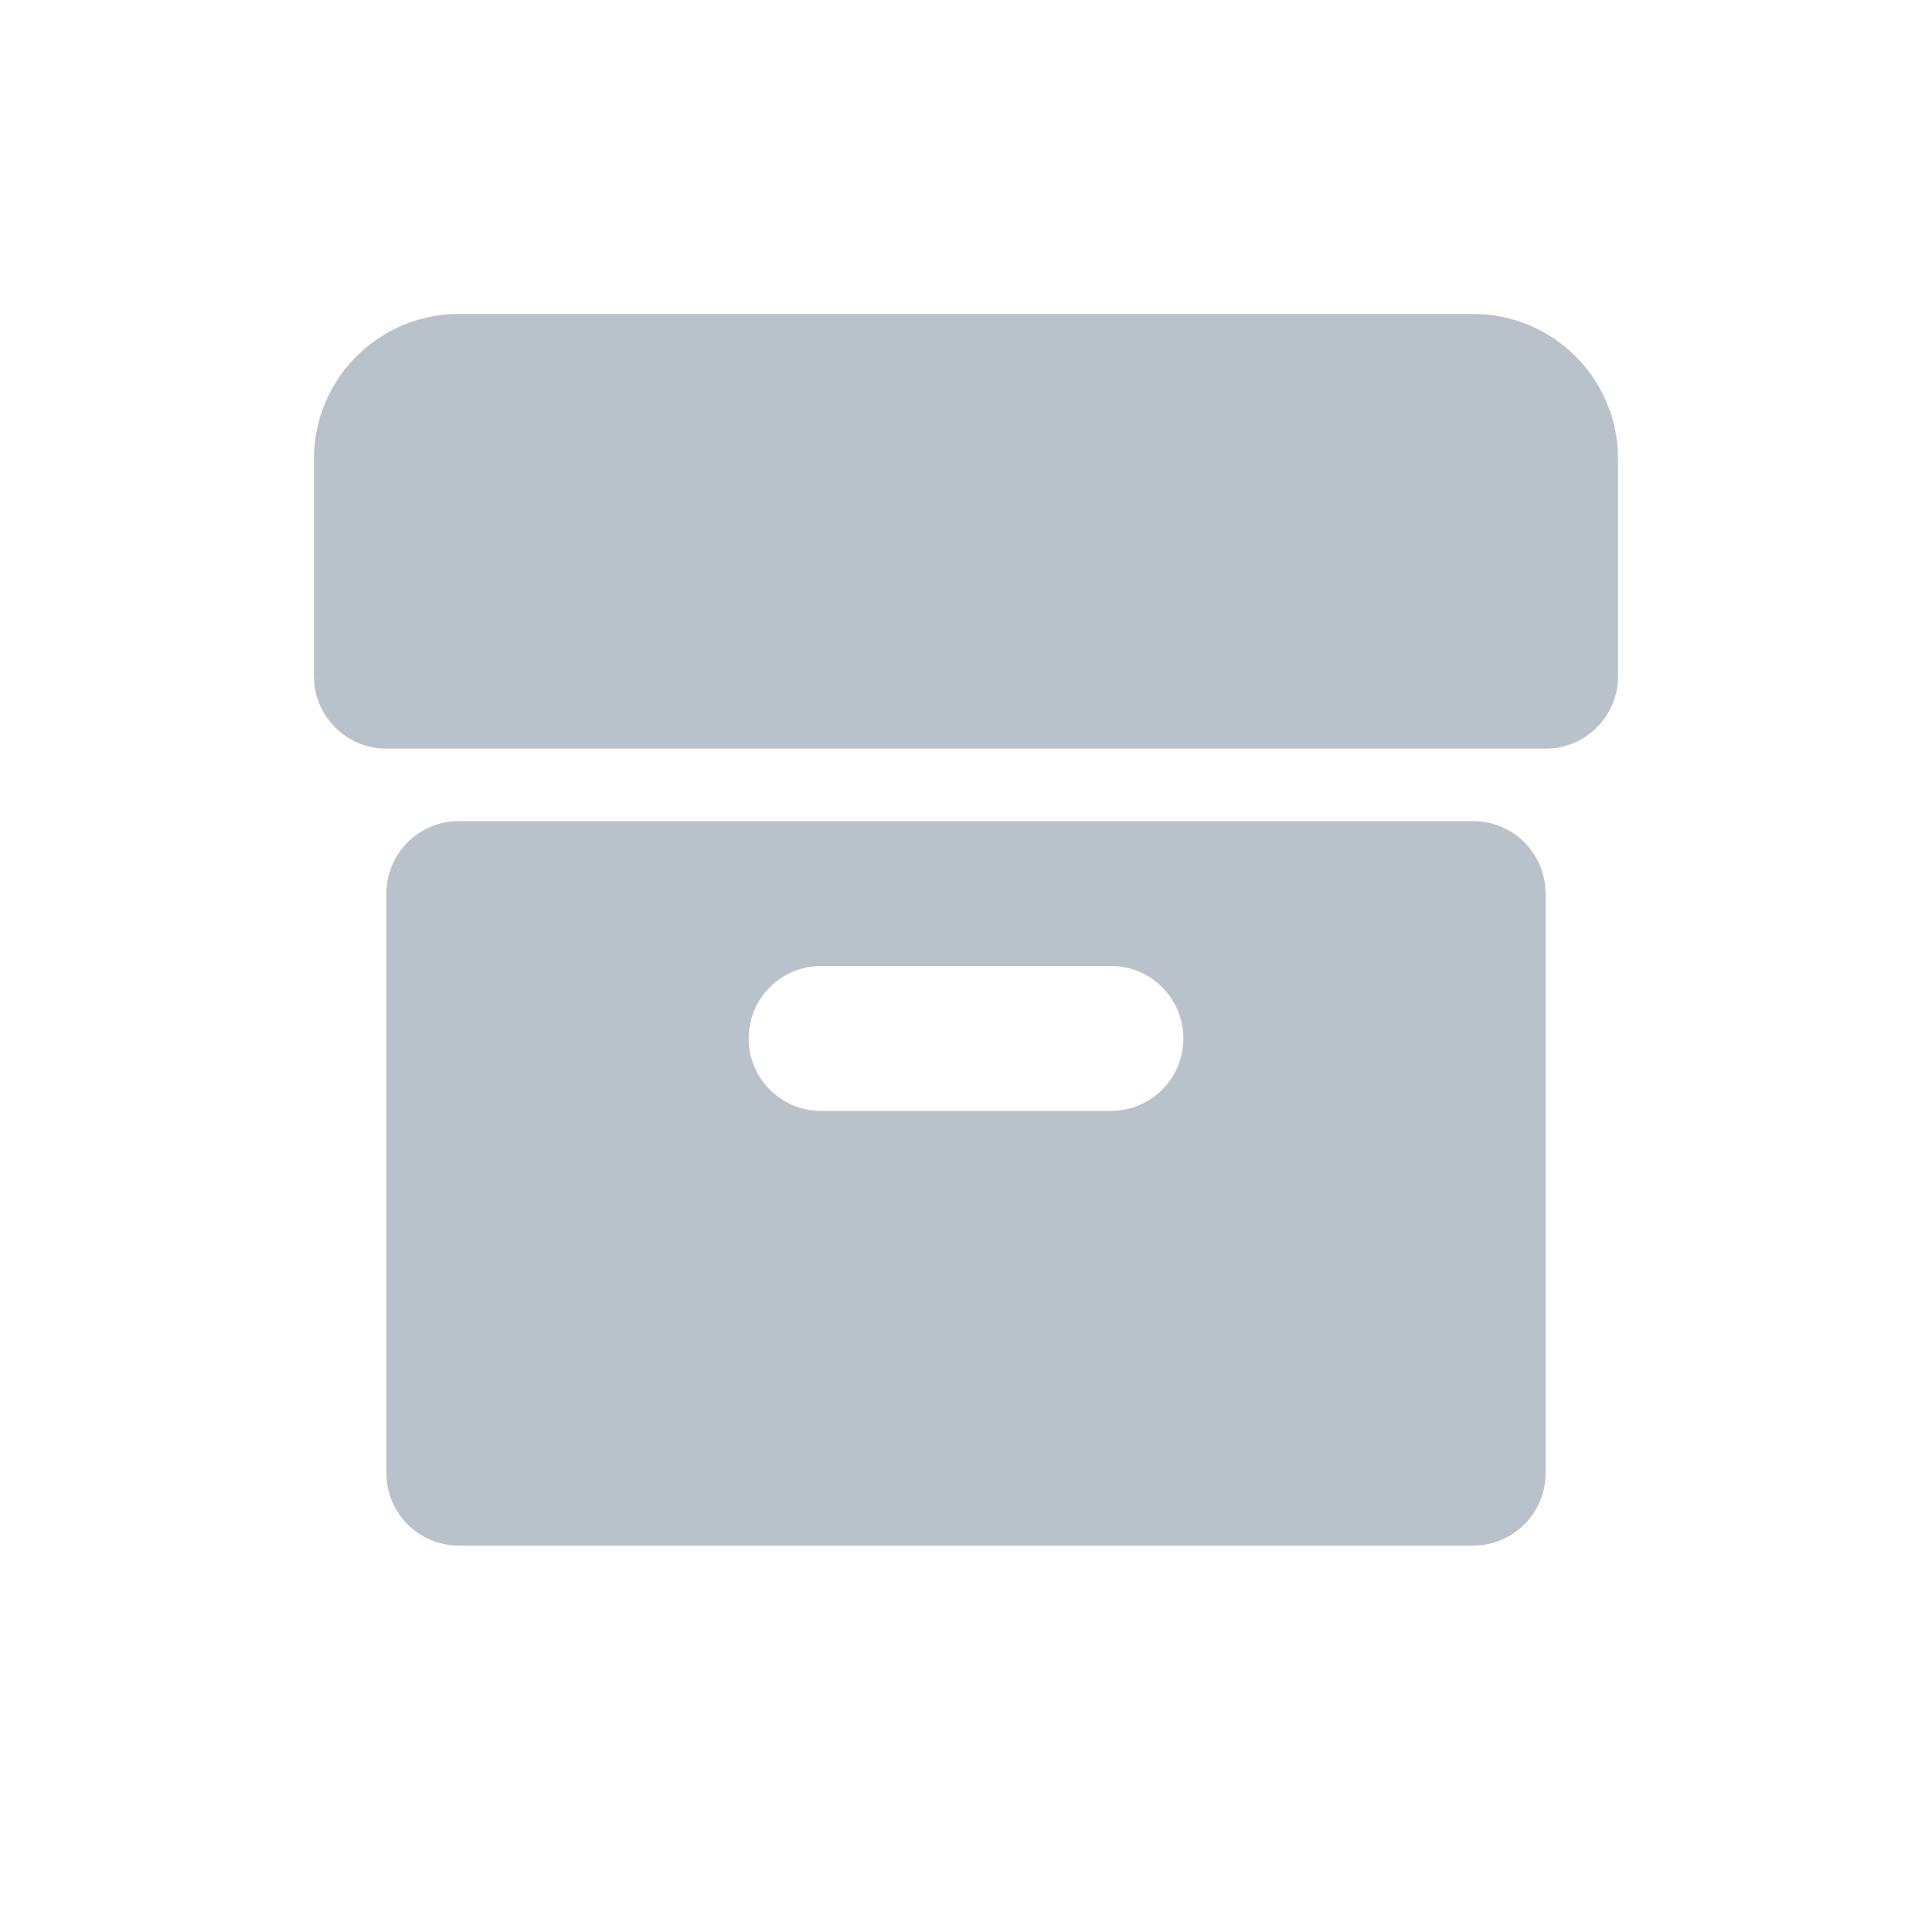 <?xml version="1.0" encoding="UTF-8"?>
<svg width="20px" height="20px" viewBox="0 0 20 20" version="1.1" xmlns="http://www.w3.org/2000/svg" xmlns:xlink="http://www.w3.org/1999/xlink">
    <g id="2023-02-17" stroke="none" stroke-width="1" fill="none" fill-rule="evenodd">
        <g id="状态标识" transform="translate(-847, -303)">
            <g id="编组-10备份" transform="translate(694, 206)">
                <g id="编组-5" transform="translate(8, 28)">
                    <g id="编组-8" transform="translate(20, 69)">
                        <g id="01图标-/-01通用图标-/-03实色填充-/-办公-/-文件盒" transform="translate(126, 1)">
                            <rect id="背景" fill="#B9C2CB" opacity="0" x="0" y="0" width="18" height="18"></rect>
                            <path d="M14.25,7.5 C14.635,7.5 14.952,7.79 14.995,8.163 L15,8.25 L15,14.25 C15,14.635 14.71,14.952 14.337,14.995 L14.25,15 L3.75,15 C3.365,15 3.048,14.71 3.005,14.337 L3,14.25 L3,8.25 C3,7.865 3.29,7.548 3.663,7.505 L3.75,7.5 L14.25,7.5 Z M10.5,9 L7.5,9 L7.413,9.005 C7.04,9.048 6.75,9.365 6.75,9.75 C6.75,10.135 7.04,10.452 7.413,10.495 L7.5,10.5 L10.5,10.5 L10.587,10.495 C10.96,10.452 11.25,10.135 11.25,9.75 C11.25,9.336 10.914,9 10.5,9 Z M14.25,2.25 C15.041,2.25 15.689,2.862 15.746,3.638 L15.75,3.75 L15.75,6 C15.75,6.385 15.46,6.702 15.087,6.745 L15,6.75 L3,6.75 C2.615,6.75 2.298,6.46 2.255,6.087 L2.25,6 L2.25,3.75 C2.25,2.959 2.862,2.311 3.638,2.254 L3.75,2.25 L14.25,2.25 Z" id="形状" fill="#B9C2CB" fill-rule="nonzero"></path>
                            <g id="网格" opacity="0" transform="translate(0, 0)" stroke="#B9C2CB" stroke-linecap="square" stroke-width="0.5">
                                <g id="竖线" transform="translate(0.375, 0)">
                                    <line x1="0.375" y1="0" x2="0.375" y2="18" id="直线"></line>
                                    <line x1="1.125" y1="0" x2="1.125" y2="18" id="直线"></line>
                                    <line x1="1.875" y1="0" x2="1.875" y2="18" id="直线备份"></line>
                                    <line x1="2.625" y1="0" x2="2.625" y2="18" id="直线备份-2"></line>
                                    <line x1="3.375" y1="0" x2="3.375" y2="18" id="直线备份-3"></line>
                                    <line x1="4.125" y1="0" x2="4.125" y2="18" id="直线备份-4"></line>
                                    <line x1="4.875" y1="0" x2="4.875" y2="18" id="直线备份-5"></line>
                                    <line x1="5.625" y1="0" x2="5.625" y2="18" id="直线备份-6"></line>
                                    <line x1="6.375" y1="0" x2="6.375" y2="18" id="直线备份-7"></line>
                                    <line x1="7.125" y1="0" x2="7.125" y2="18" id="直线备份-8"></line>
                                    <line x1="7.875" y1="0" x2="7.875" y2="18" id="直线备份-9"></line>
                                    <line x1="8.625" y1="0" x2="8.625" y2="18" id="直线备份-10"></line>
                                    <line x1="9.375" y1="0" x2="9.375" y2="18" id="直线备份-11"></line>
                                    <line x1="10.125" y1="0" x2="10.125" y2="18" id="直线备份-12"></line>
                                    <line x1="10.875" y1="0" x2="10.875" y2="18" id="直线备份-13"></line>
                                    <line x1="11.625" y1="0" x2="11.625" y2="18" id="直线备份-14"></line>
                                    <line x1="12.375" y1="0" x2="12.375" y2="18" id="直线备份-15"></line>
                                    <line x1="13.125" y1="0" x2="13.125" y2="18" id="直线备份-16"></line>
                                    <line x1="13.875" y1="0" x2="13.875" y2="18" id="直线备份-17"></line>
                                    <line x1="14.625" y1="0" x2="14.625" y2="18" id="直线备份-18"></line>
                                    <line x1="15.375" y1="0" x2="15.375" y2="18" id="直线备份-19"></line>
                                    <line x1="16.125" y1="0" x2="16.125" y2="18" id="直线备份-20"></line>
                                    <line x1="16.875" y1="0" x2="16.875" y2="18" id="直线备份-21"></line>
                                </g>
                                <g id="横线" transform="translate(9, 9) rotate(-270) translate(-9, -9) translate(0.375, 0)">
                                    <line x1="0.375" y1="0" x2="0.375" y2="18" id="直线"></line>
                                    <line x1="1.125" y1="0" x2="1.125" y2="18" id="直线"></line>
                                    <line x1="1.875" y1="0" x2="1.875" y2="18" id="直线备份"></line>
                                    <line x1="2.625" y1="0" x2="2.625" y2="18" id="直线备份-2"></line>
                                    <line x1="3.375" y1="0" x2="3.375" y2="18" id="直线备份-3"></line>
                                    <line x1="4.125" y1="0" x2="4.125" y2="18" id="直线备份-4"></line>
                                    <line x1="4.875" y1="0" x2="4.875" y2="18" id="直线备份-5"></line>
                                    <line x1="5.625" y1="0" x2="5.625" y2="18" id="直线备份-6"></line>
                                    <line x1="6.375" y1="0" x2="6.375" y2="18" id="直线备份-7"></line>
                                    <line x1="7.125" y1="0" x2="7.125" y2="18" id="直线备份-8"></line>
                                    <line x1="7.875" y1="0" x2="7.875" y2="18" id="直线备份-9"></line>
                                    <line x1="8.625" y1="0" x2="8.625" y2="18" id="直线备份-10"></line>
                                    <line x1="9.375" y1="0" x2="9.375" y2="18" id="直线备份-11"></line>
                                    <line x1="10.125" y1="0" x2="10.125" y2="18" id="直线备份-12"></line>
                                    <line x1="10.875" y1="0" x2="10.875" y2="18" id="直线备份-13"></line>
                                    <line x1="11.625" y1="0" x2="11.625" y2="18" id="直线备份-14"></line>
                                    <line x1="12.375" y1="0" x2="12.375" y2="18" id="直线备份-15"></line>
                                    <line x1="13.125" y1="0" x2="13.125" y2="18" id="直线备份-16"></line>
                                    <line x1="13.875" y1="0" x2="13.875" y2="18" id="直线备份-17"></line>
                                    <line x1="14.625" y1="0" x2="14.625" y2="18" id="直线备份-18"></line>
                                    <line x1="15.375" y1="0" x2="15.375" y2="18" id="直线备份-19"></line>
                                    <line x1="16.125" y1="0" x2="16.125" y2="18" id="直线备份-20"></line>
                                    <line x1="16.875" y1="0" x2="16.875" y2="18" id="直线备份-21"></line>
                                </g>
                            </g>
                            <g id="Keyline" opacity="0" transform="translate(0.75, 1.5)" stroke="#B9C2CB" stroke-opacity="0.05" stroke-width="0.5">
                                <rect id="正方形-大" x="1.75" y="1" width="13" height="13" rx="0.75"></rect>
                                <rect id="正方形-小" x="4" y="3.25" width="8.5" height="8.5" rx="0.75"></rect>
                                <rect id="矩形-竖" x="2.5" y="0.25" width="11.5" height="14.5" rx="0.75"></rect>
                                <rect id="矩形-横" x="1" y="1.75" width="14.5" height="11.5" rx="0.75"></rect>
                                <circle id="圆形" cx="8.25" cy="7.5" r="7.25"></circle>
                                <path d="M8.25,0.499 L16.066,14 L0.434,14 L8.25,0.499 Z" id="三角形"></path>
                            </g>
                            <path d="M12,7.5" id="路径-41" stroke="#B9C2CB" stroke-width="0.75"></path>
                        </g>
                    </g>
                </g>
            </g>
        </g>
    </g>
</svg>
